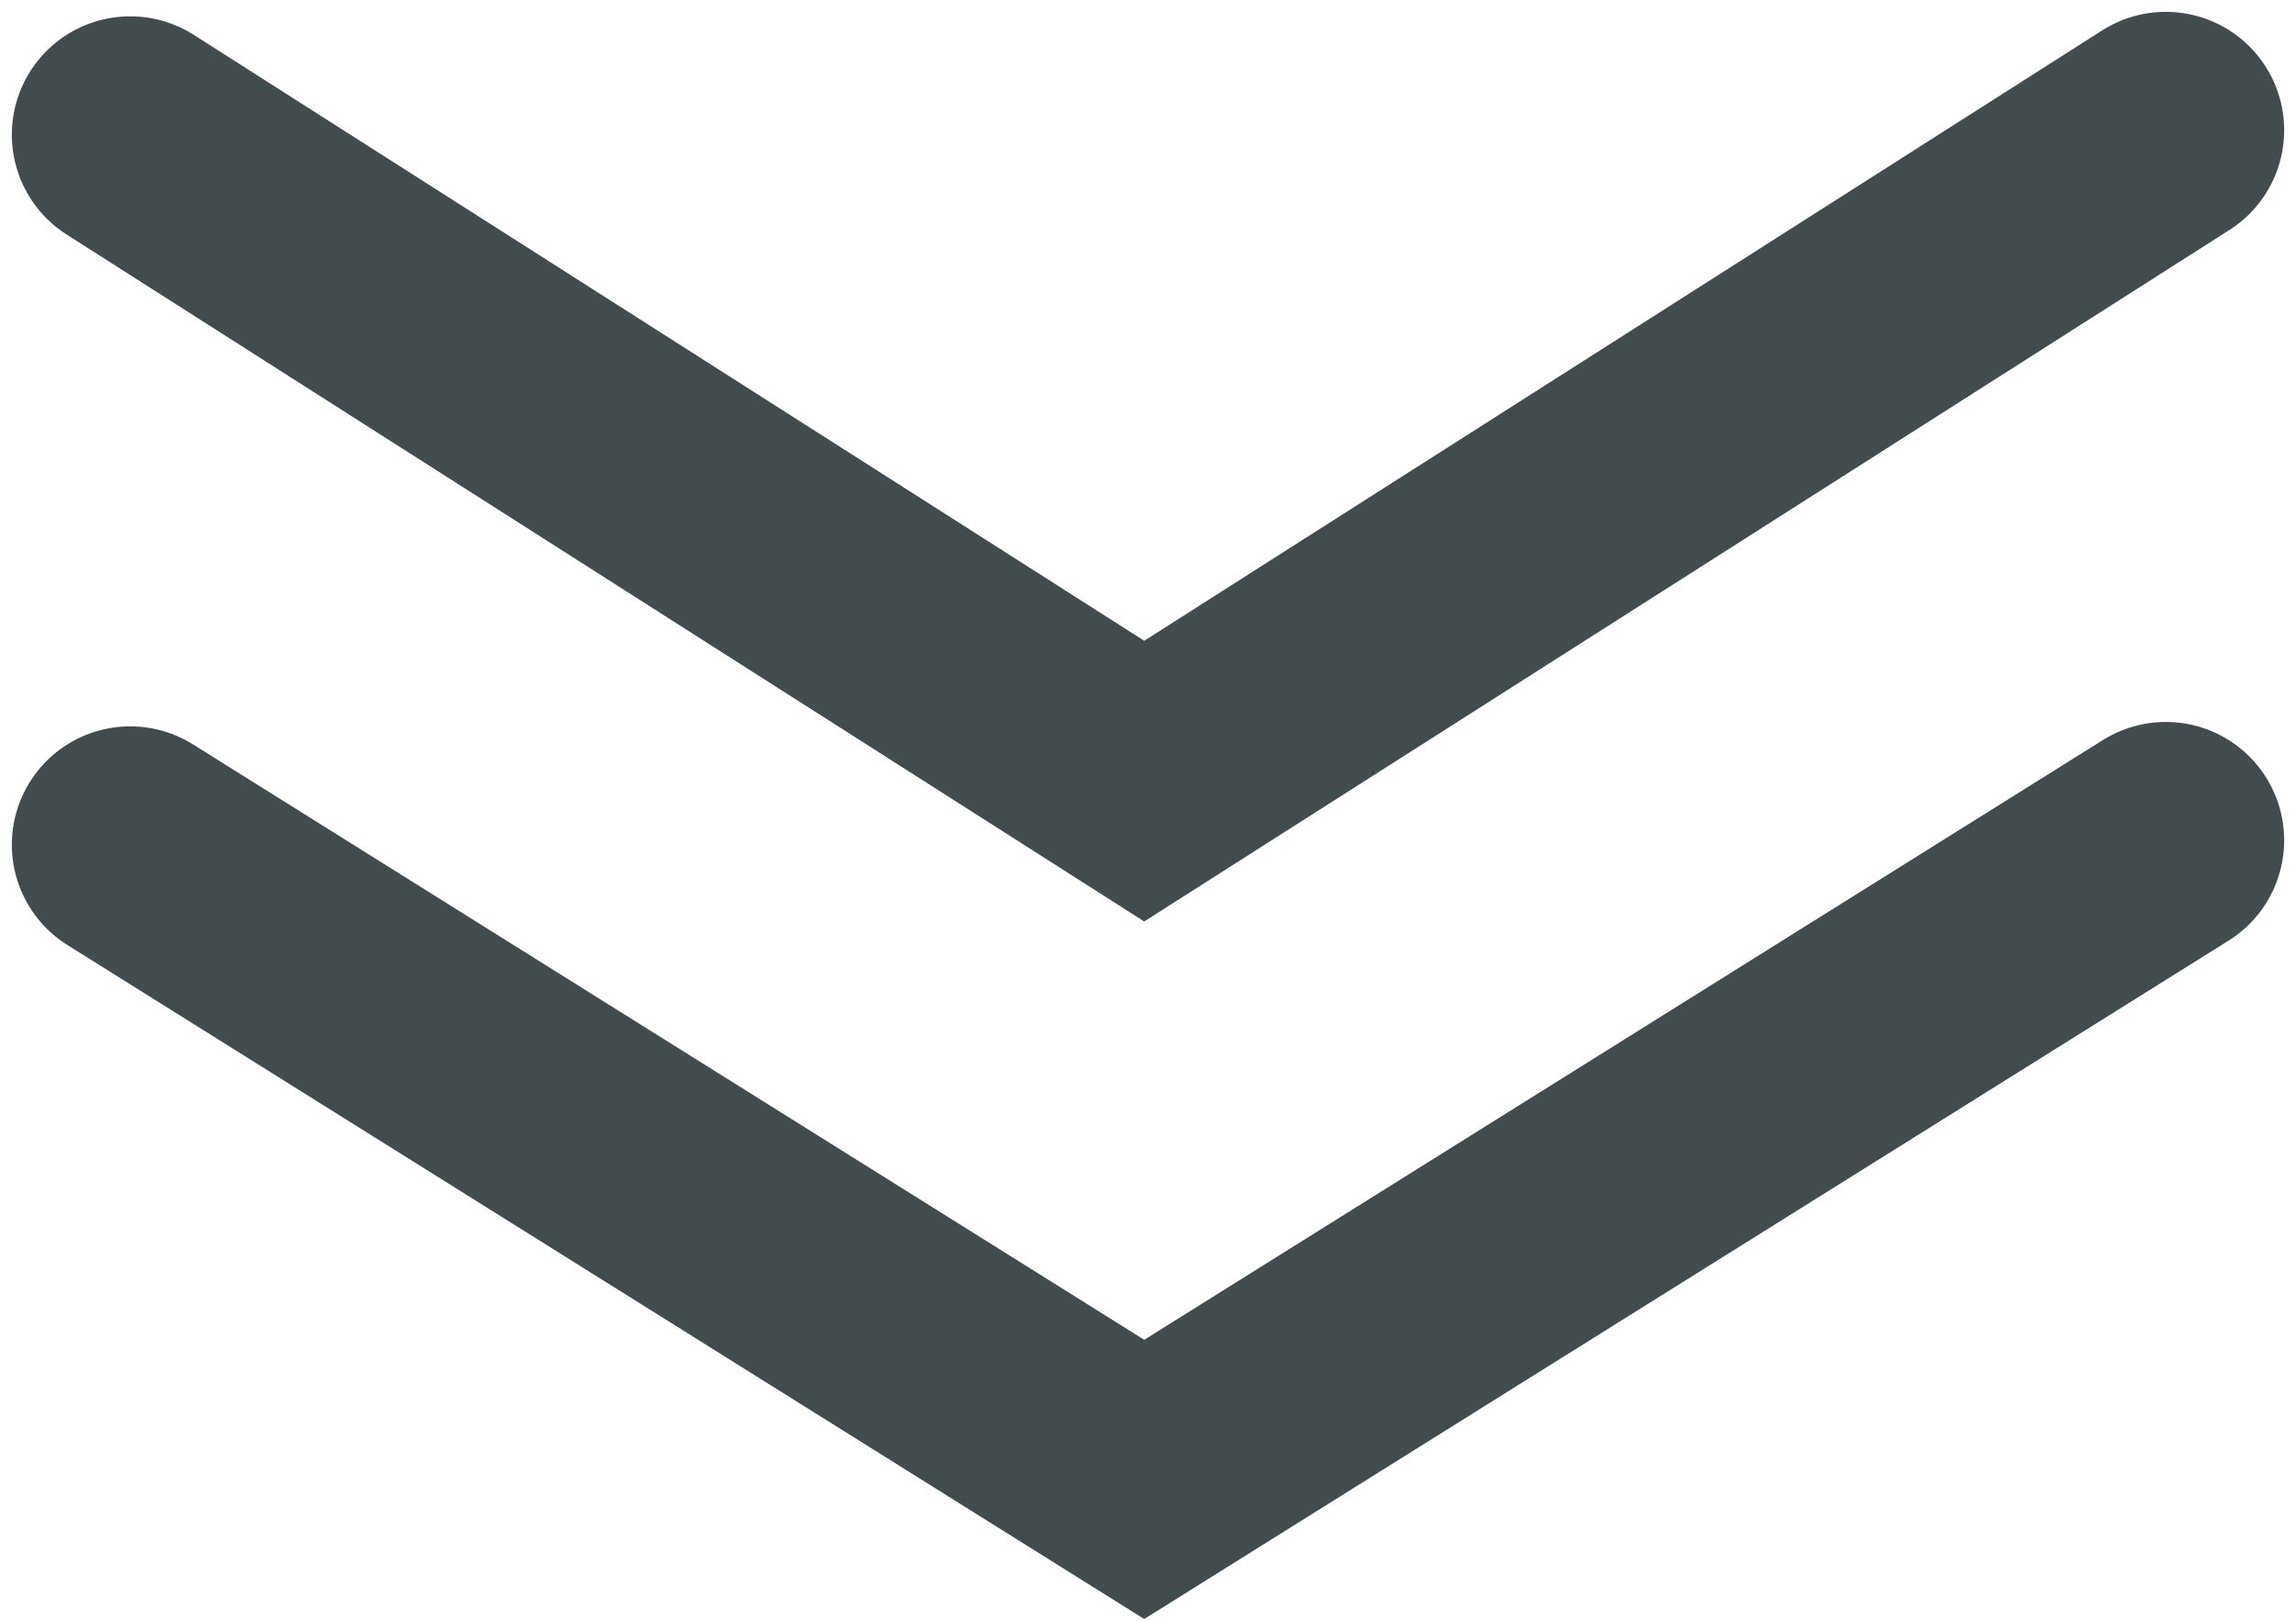 <svg xmlns="http://www.w3.org/2000/svg" width="194" height="137" fill="none" viewBox="0 0 194 137"><path stroke="#424C4F" stroke-linecap="round" stroke-width="20" d="M11 11.379L96.681 66L183 11"/><path stroke="#424C4F" stroke-linecap="round" stroke-width="20" d="M11 71.372L96.681 125L183 71"/></svg>